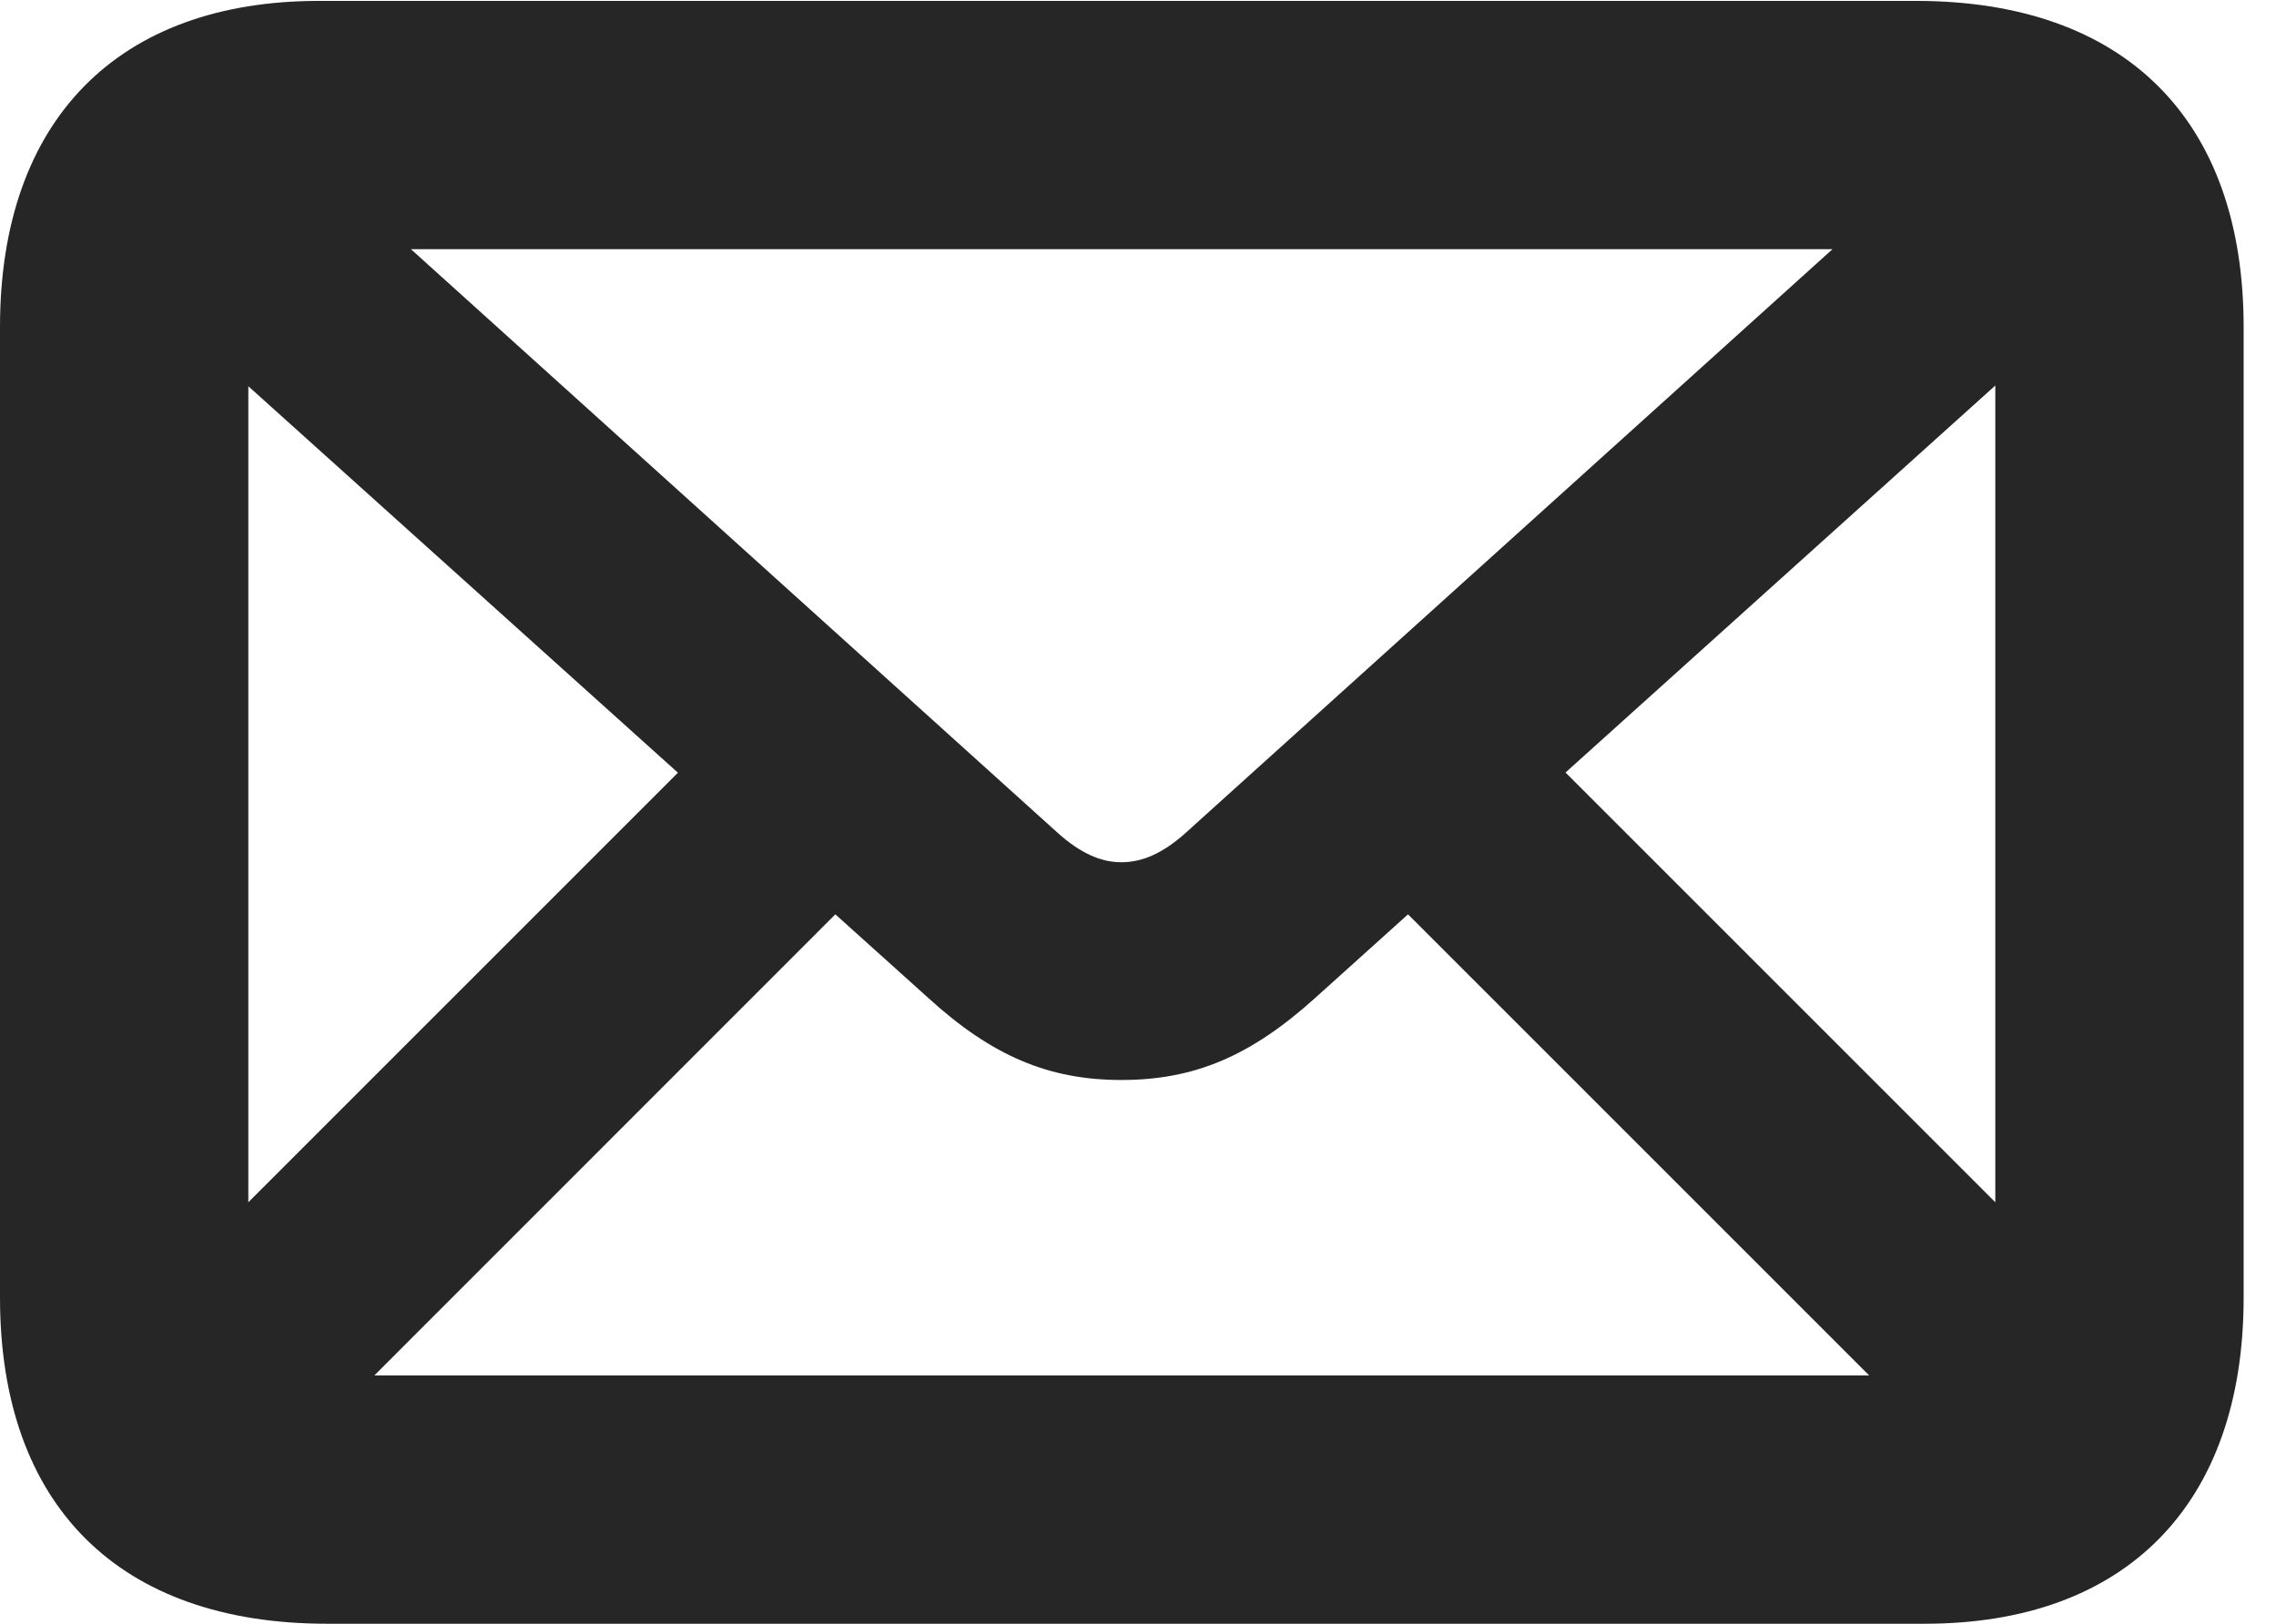<?xml version="1.0" encoding="UTF-8"?>
<!--Generator: Apple Native CoreSVG 326-->
<!DOCTYPE svg PUBLIC "-//W3C//DTD SVG 1.1//EN" "http://www.w3.org/Graphics/SVG/1.1/DTD/svg11.dtd">
<svg version="1.1" xmlns="http://www.w3.org/2000/svg" xmlns:xlink="http://www.w3.org/1999/xlink"
       viewBox="0 0 25.388 18.114">
       <g>
              <rect height="18.114" opacity="0" width="25.388" x="0" y="0" />
              <path d="M3.648 18.114L21.47 18.114C23.703 18.114 25.027 16.793 25.027 14.475L25.027 3.649C25.027 1.331 23.701 0.01 21.371 0.01L3.557 0.01C1.324 0.01 0 1.331 0 3.649L0 14.475C0 16.793 1.326 18.114 3.648 18.114ZM3.821 15.344C3.145 15.344 2.77 14.971 2.77 14.279L2.77 3.841C2.77 3.15 3.145 2.78 3.821 2.78L21.196 2.78C21.872 2.78 22.257 3.15 22.257 3.843L22.257 14.281C22.257 14.971 21.872 15.344 21.196 15.344ZM12.508 12.048C13.32 12.048 13.948 11.784 14.669 11.134L23.597 3.094L21.94 1.427L13.207 9.308C12.979 9.507 12.756 9.619 12.508 9.619C12.268 9.619 12.045 9.507 11.817 9.308L3.085 1.427L1.42 3.094L10.356 11.134C11.069 11.784 11.704 12.048 12.508 12.048ZM3.298 16.222L10.135 9.383L8.433 7.749L1.634 14.548ZM21.731 16.225L23.395 14.55L16.594 7.749L14.889 9.383Z"
                     fill="currentColor" fill-opacity="0.85" />
       </g>
</svg>